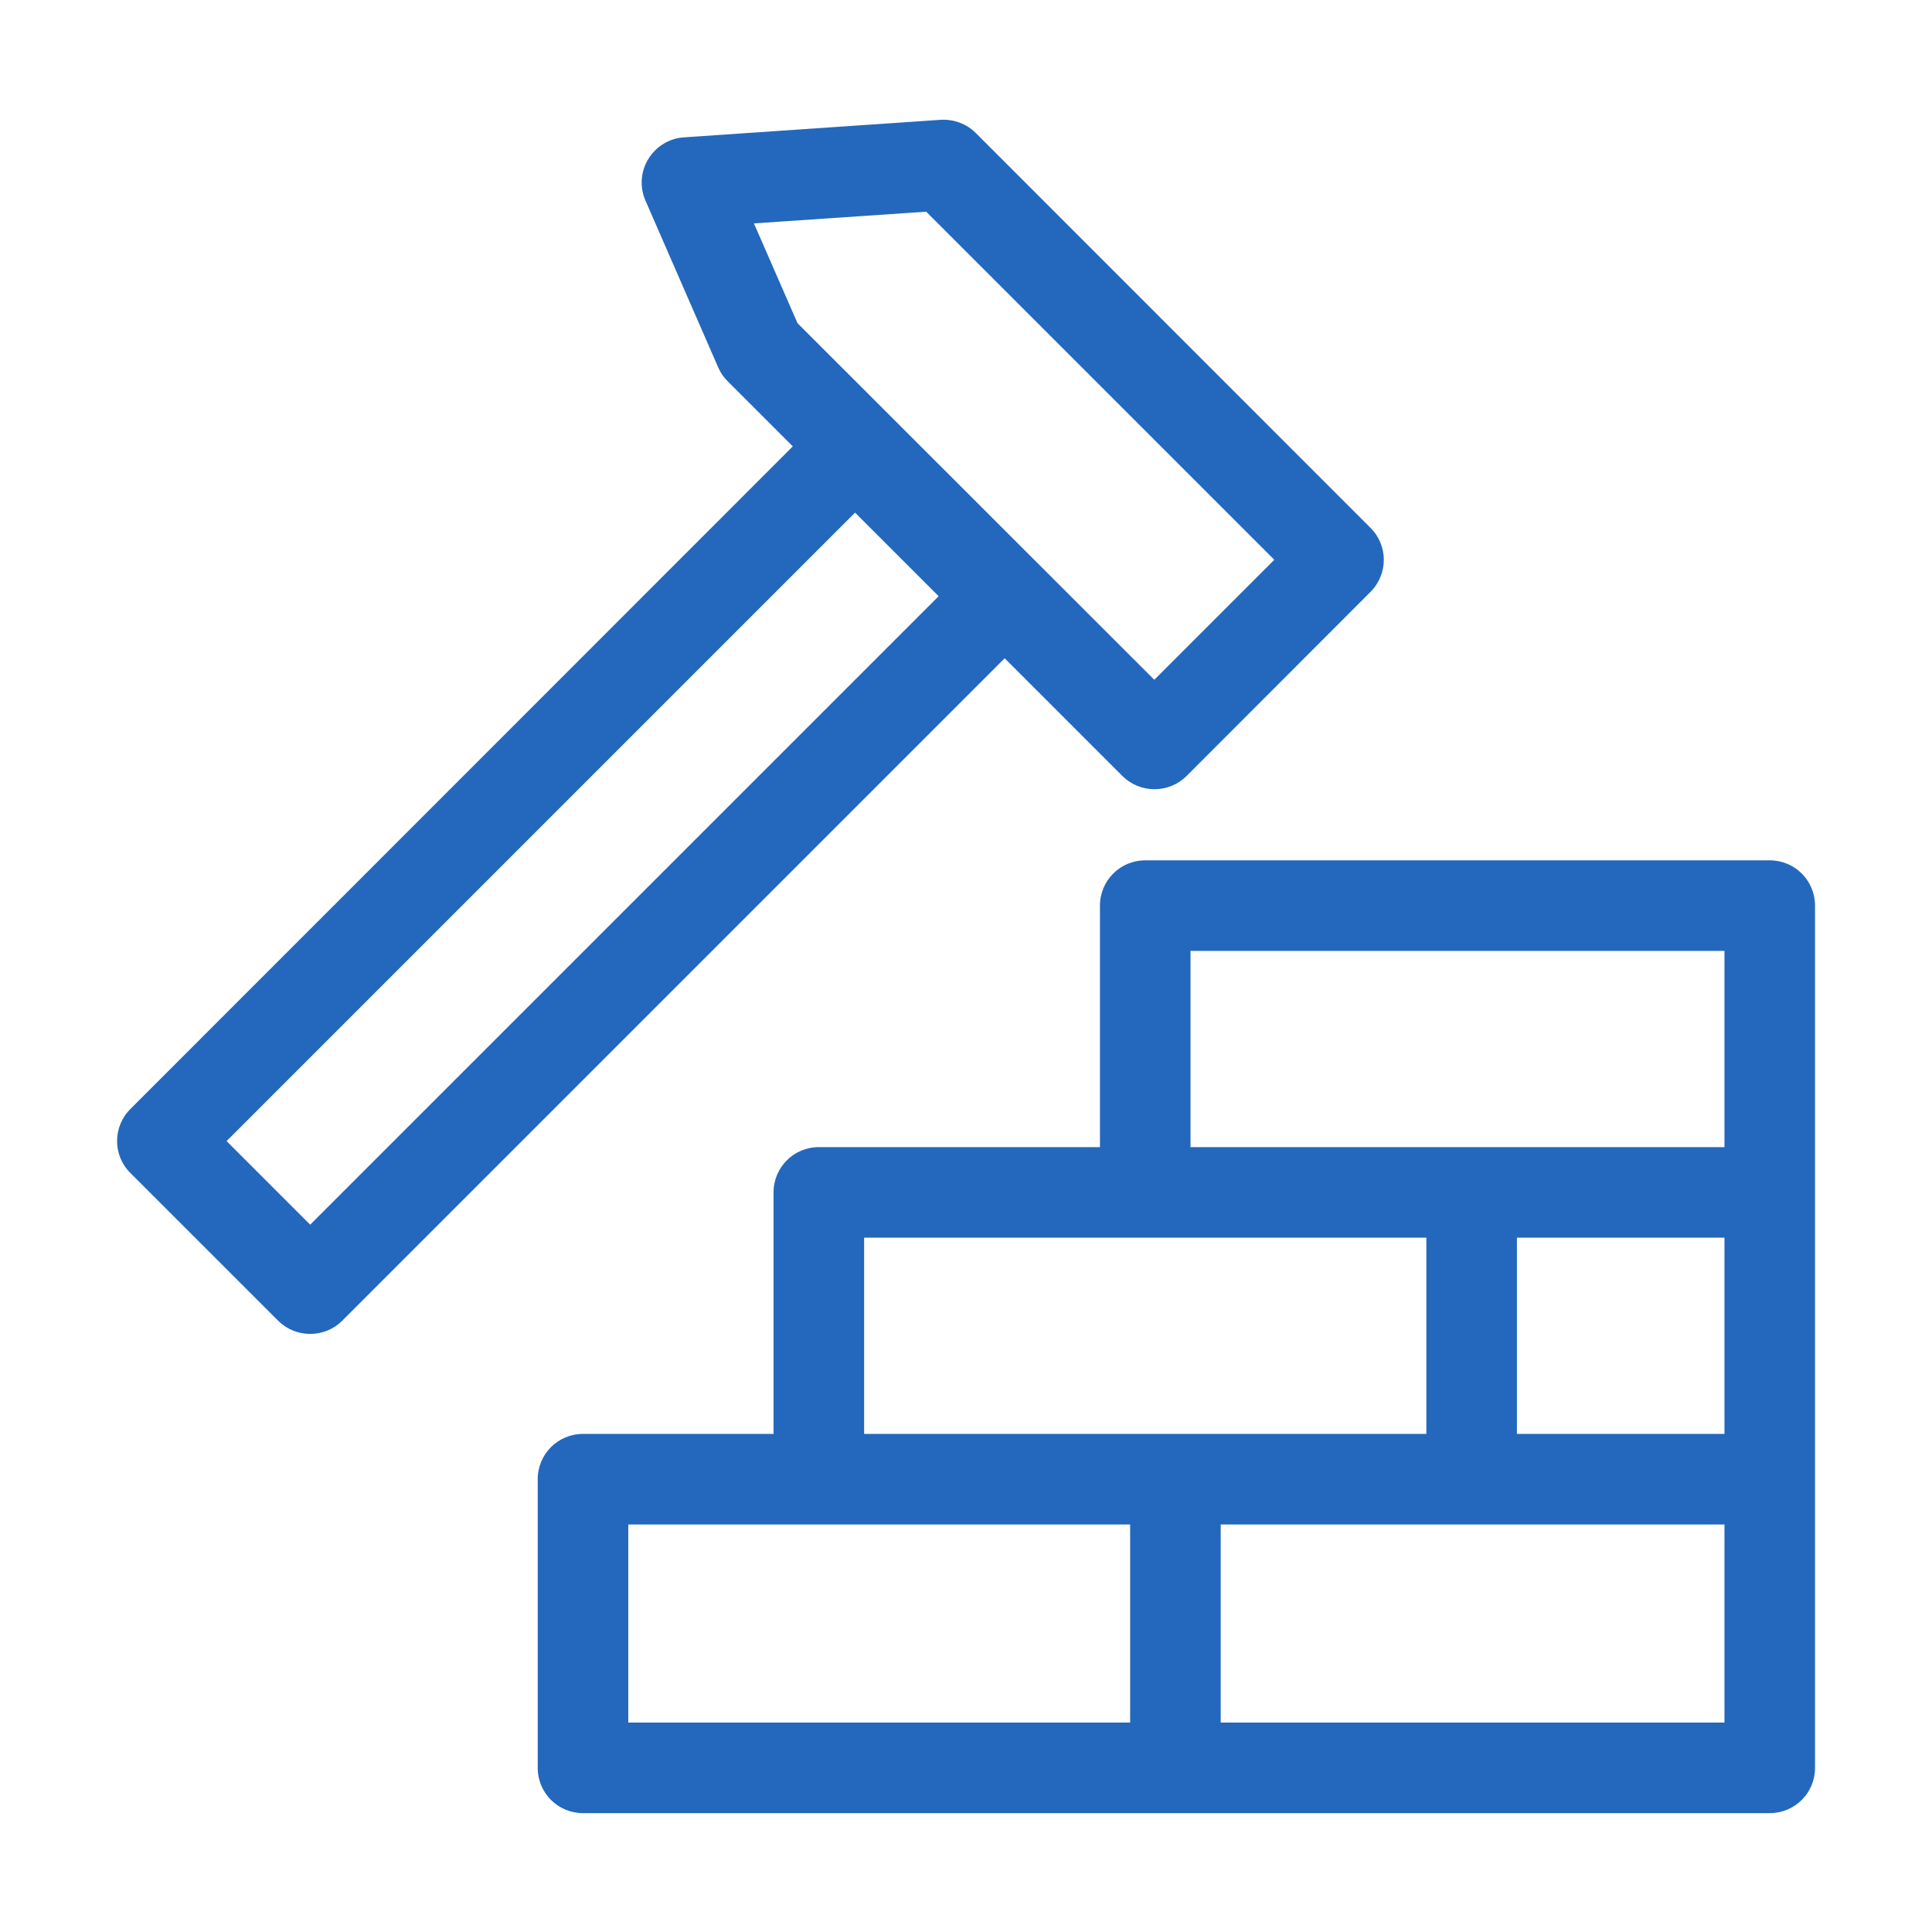 <?xml version="1.0" encoding="utf-8"?>
<!-- Generator: Adobe Illustrator 22.0.0, SVG Export Plug-In . SVG Version: 6.00 Build 0)  -->
<svg version="1.1" id="Ebene_1" xmlns="http://www.w3.org/2000/svg" xmlns:xlink="http://www.w3.org/1999/xlink" x="0px" y="0px"
	 viewBox="0 0 1024 1024" style="enable-background:new 0 0 1024 1024;" xml:space="preserve">
<style type="text/css">
	.st0{display:none;}
	.st1{fill:#2368BC;}
</style>
<g id="HG" class="st0">
</g>
<g>
	<path class="st1" d="M938,456H607c-13.3,0-24,10.7-24,24v128H434c-13.3,0-24,10.7-24,24v128H309c-13.3,0-24,10.7-24,24v153
		c0,13.3,10.7,24,24,24h314h315c13.3,0,24-10.7,24-24V784V632V480C962,466.7,951.3,456,938,456z M804,656h110v104H804V656z M631,504
		h283v104H780H631V504z M458,656h149h149v104H623H458V656z M333,808h101h165v105H333V808z M914,913H647V808h133h134V913z"/>
	<path class="st1" d="M594.9,411.3c4.5,4.5,10.6,7,17,7c0,0,0,0,0,0c6.4,0,12.5-2.5,17-7l97.5-97.6c9.4-9.4,9.4-24.6,0-33.9
		L517.2,70.5c-4.9-4.9-11.7-7.4-18.6-7l-136.1,9.3c-7.8,0.5-14.8,4.8-18.9,11.5c-4.1,6.7-4.6,14.9-1.5,22l38.5,88.3
		c1.2,2.8,2.9,5.3,5,7.4l34.6,34.6L69.1,587.8c-9.4,9.4-9.4,24.6,0,33.9l78.3,78.3c4.5,4.5,10.6,7,17,7s12.5-2.5,17-7l351.1-351.1
		L594.9,411.3z M164.4,649.1l-44.3-44.3l333.1-333.1l44.3,44.3L164.4,649.1z M490.9,112.2l184.5,184.5l-63.6,63.6l-189.1-189
		l-23.1-52.9L490.9,112.2z"/>
</g>
</svg>
